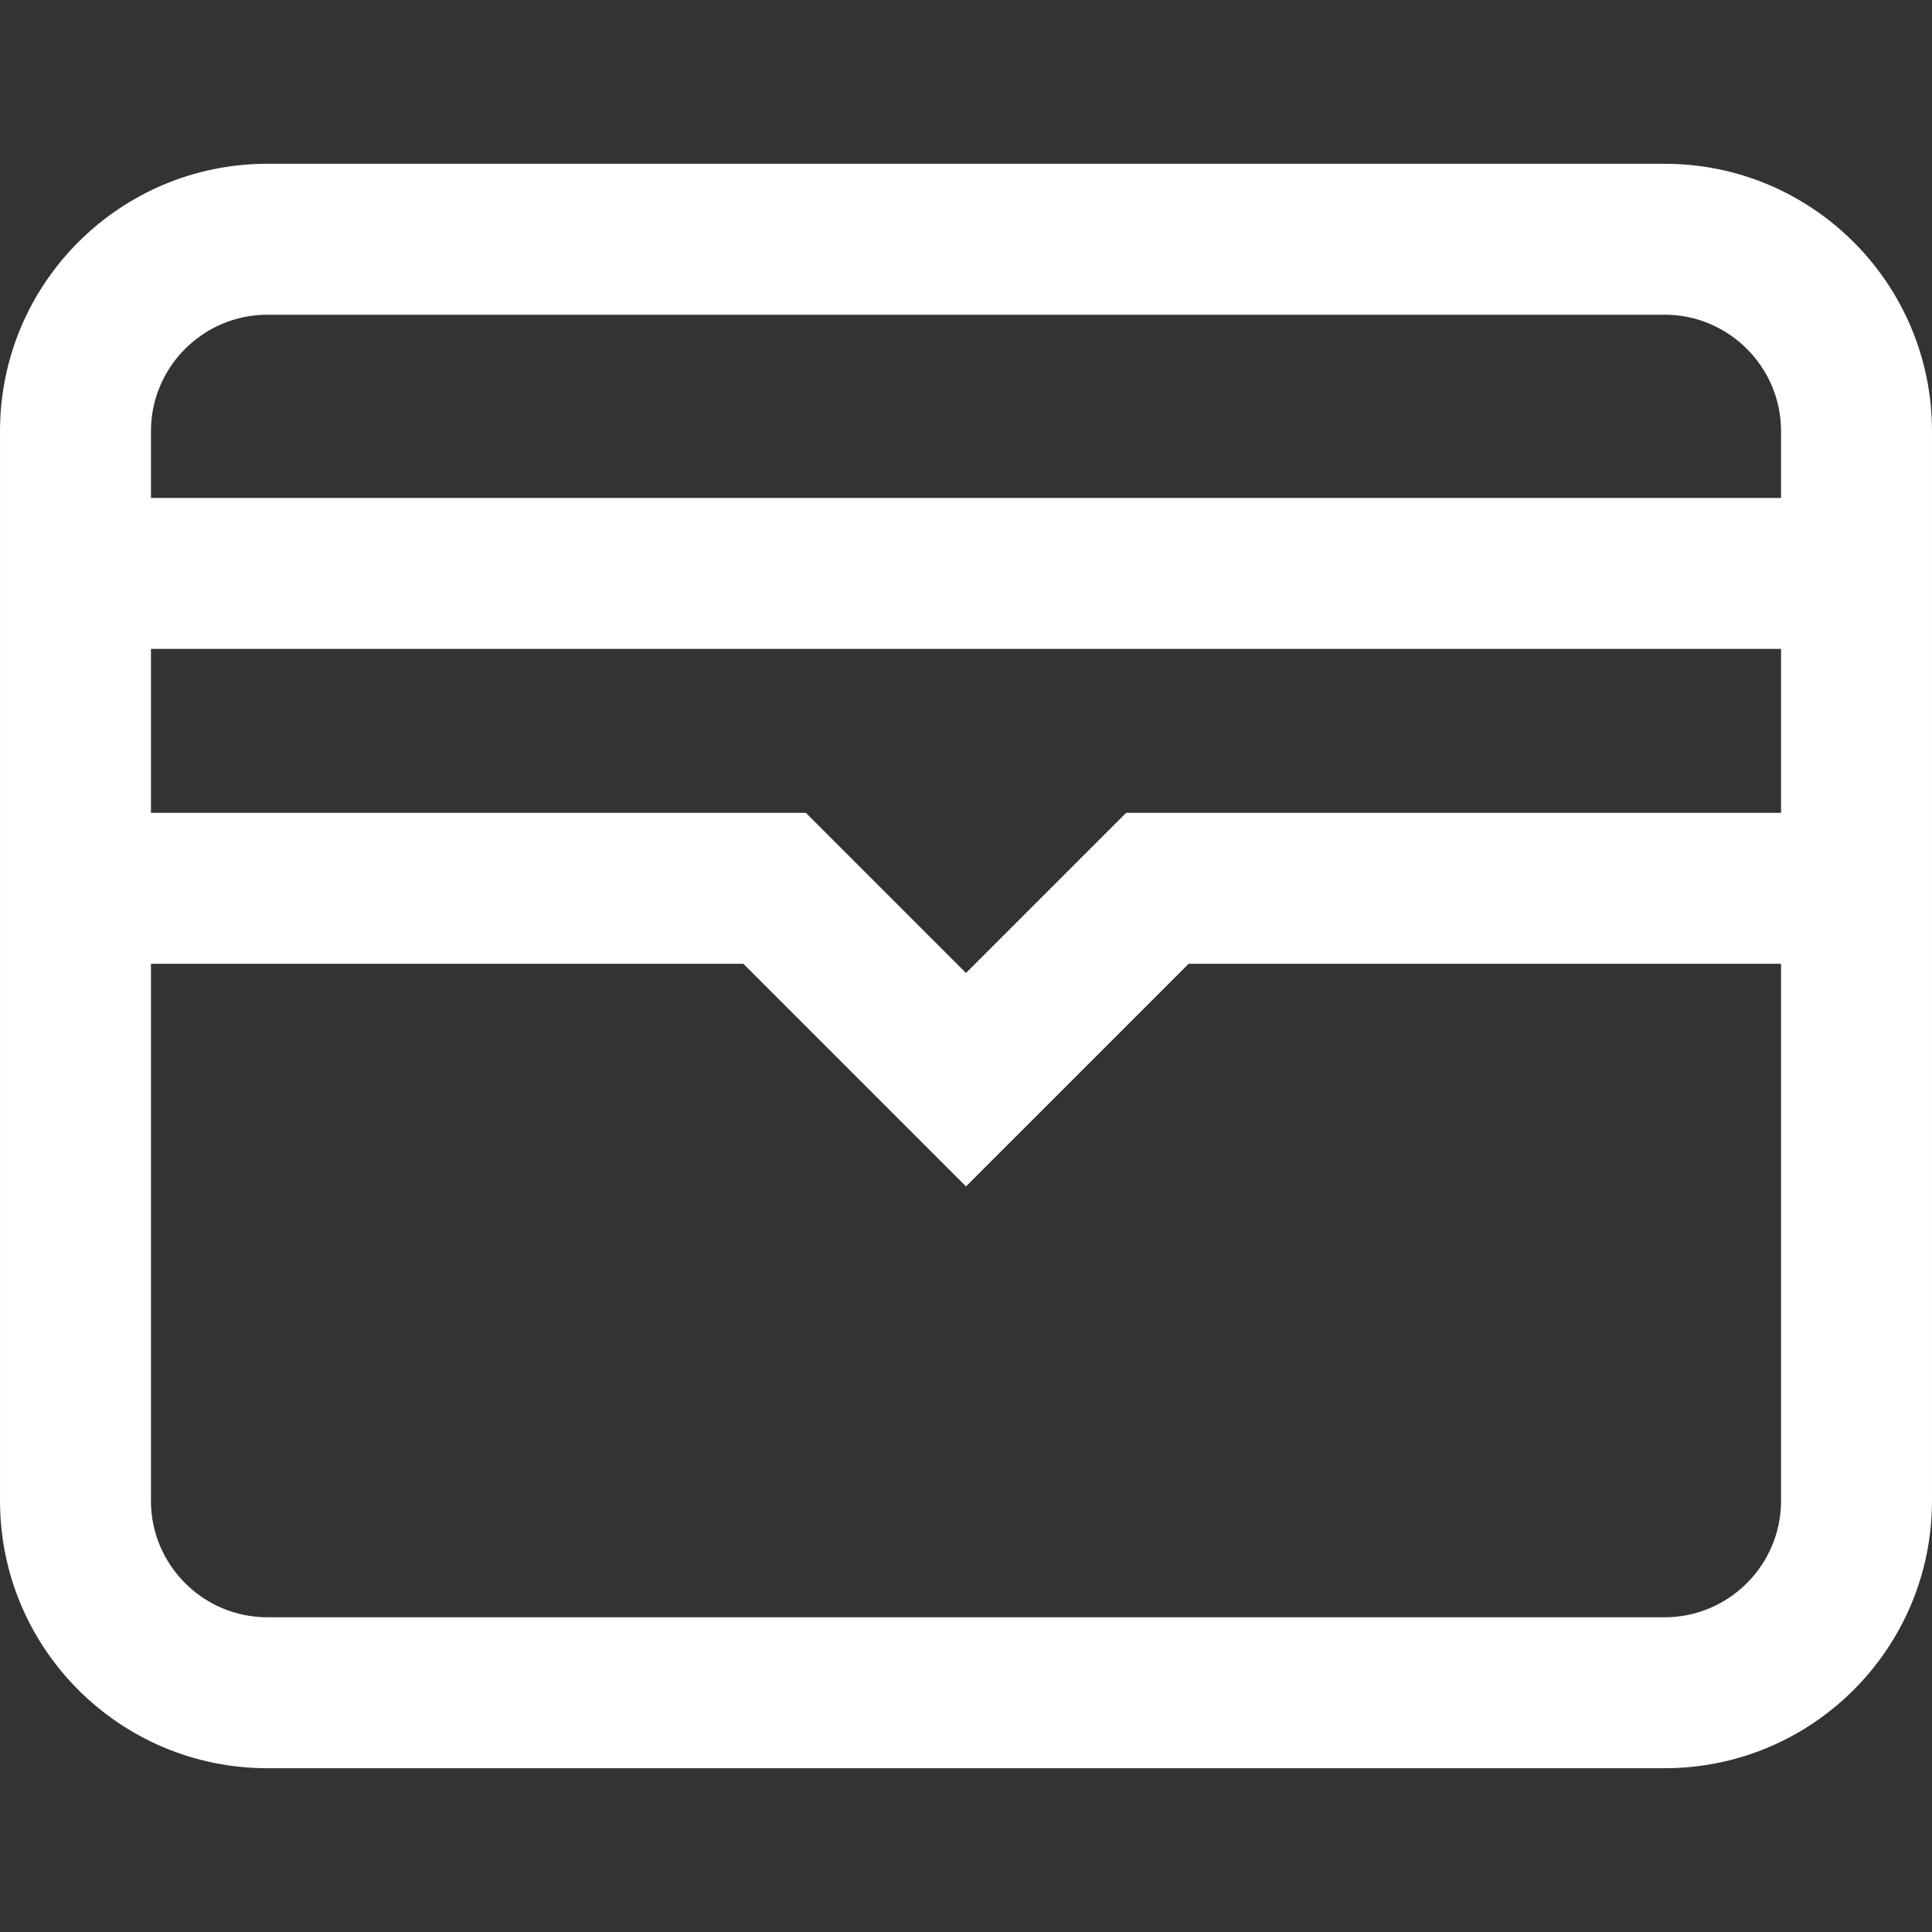<?xml version="1.0" standalone="no"?><!DOCTYPE svg PUBLIC "-//W3C//DTD SVG 1.1//EN" "http://www.w3.org/Graphics/SVG/1.1/DTD/svg11.dtd"><svg t="1547531465029" class="icon" style="" viewBox="0 0 1024 1024" version="1.1" xmlns="http://www.w3.org/2000/svg" p-id="20344" xmlns:xlink="http://www.w3.org/1999/xlink" width="200" height="200"><rect x="0" y="0" width="1024" height="1024" fill="#333333" stroke="none"/><defs><style type="text/css"></style></defs><path d="M882.261 86.803H141.738C63.461 86.803 0.006 150.259 0.006 228.535v566.93c0 78.275 63.456 141.732 141.732 141.732H882.26c78.276 0 141.732-63.457 141.732-141.732v-566.93c0.001-78.277-63.455-141.732-141.731-141.732z m-740.523 80H882.26c34.039 0 61.732 27.693 61.732 61.732v202.283H596.881l-80 80-4.882 4.881-4.881-4.881-80-80H80.006V228.535c0-34.039 27.693-61.732 61.732-61.732z m740.523 690.394H141.738c-34.04 0-61.732-27.693-61.732-61.732V510.818h313.975l61.449 61.449 56.568 56.568 56.57-56.568 61.451-61.449h313.974v284.646c0 34.04-27.693 61.733-61.732 61.733z" p-id="20345" fill="#ffffff"></path><path d="M375.216 263.923H39.133v80h945.732v-80z" p-id="20346" fill="#ffffff"></path></svg>